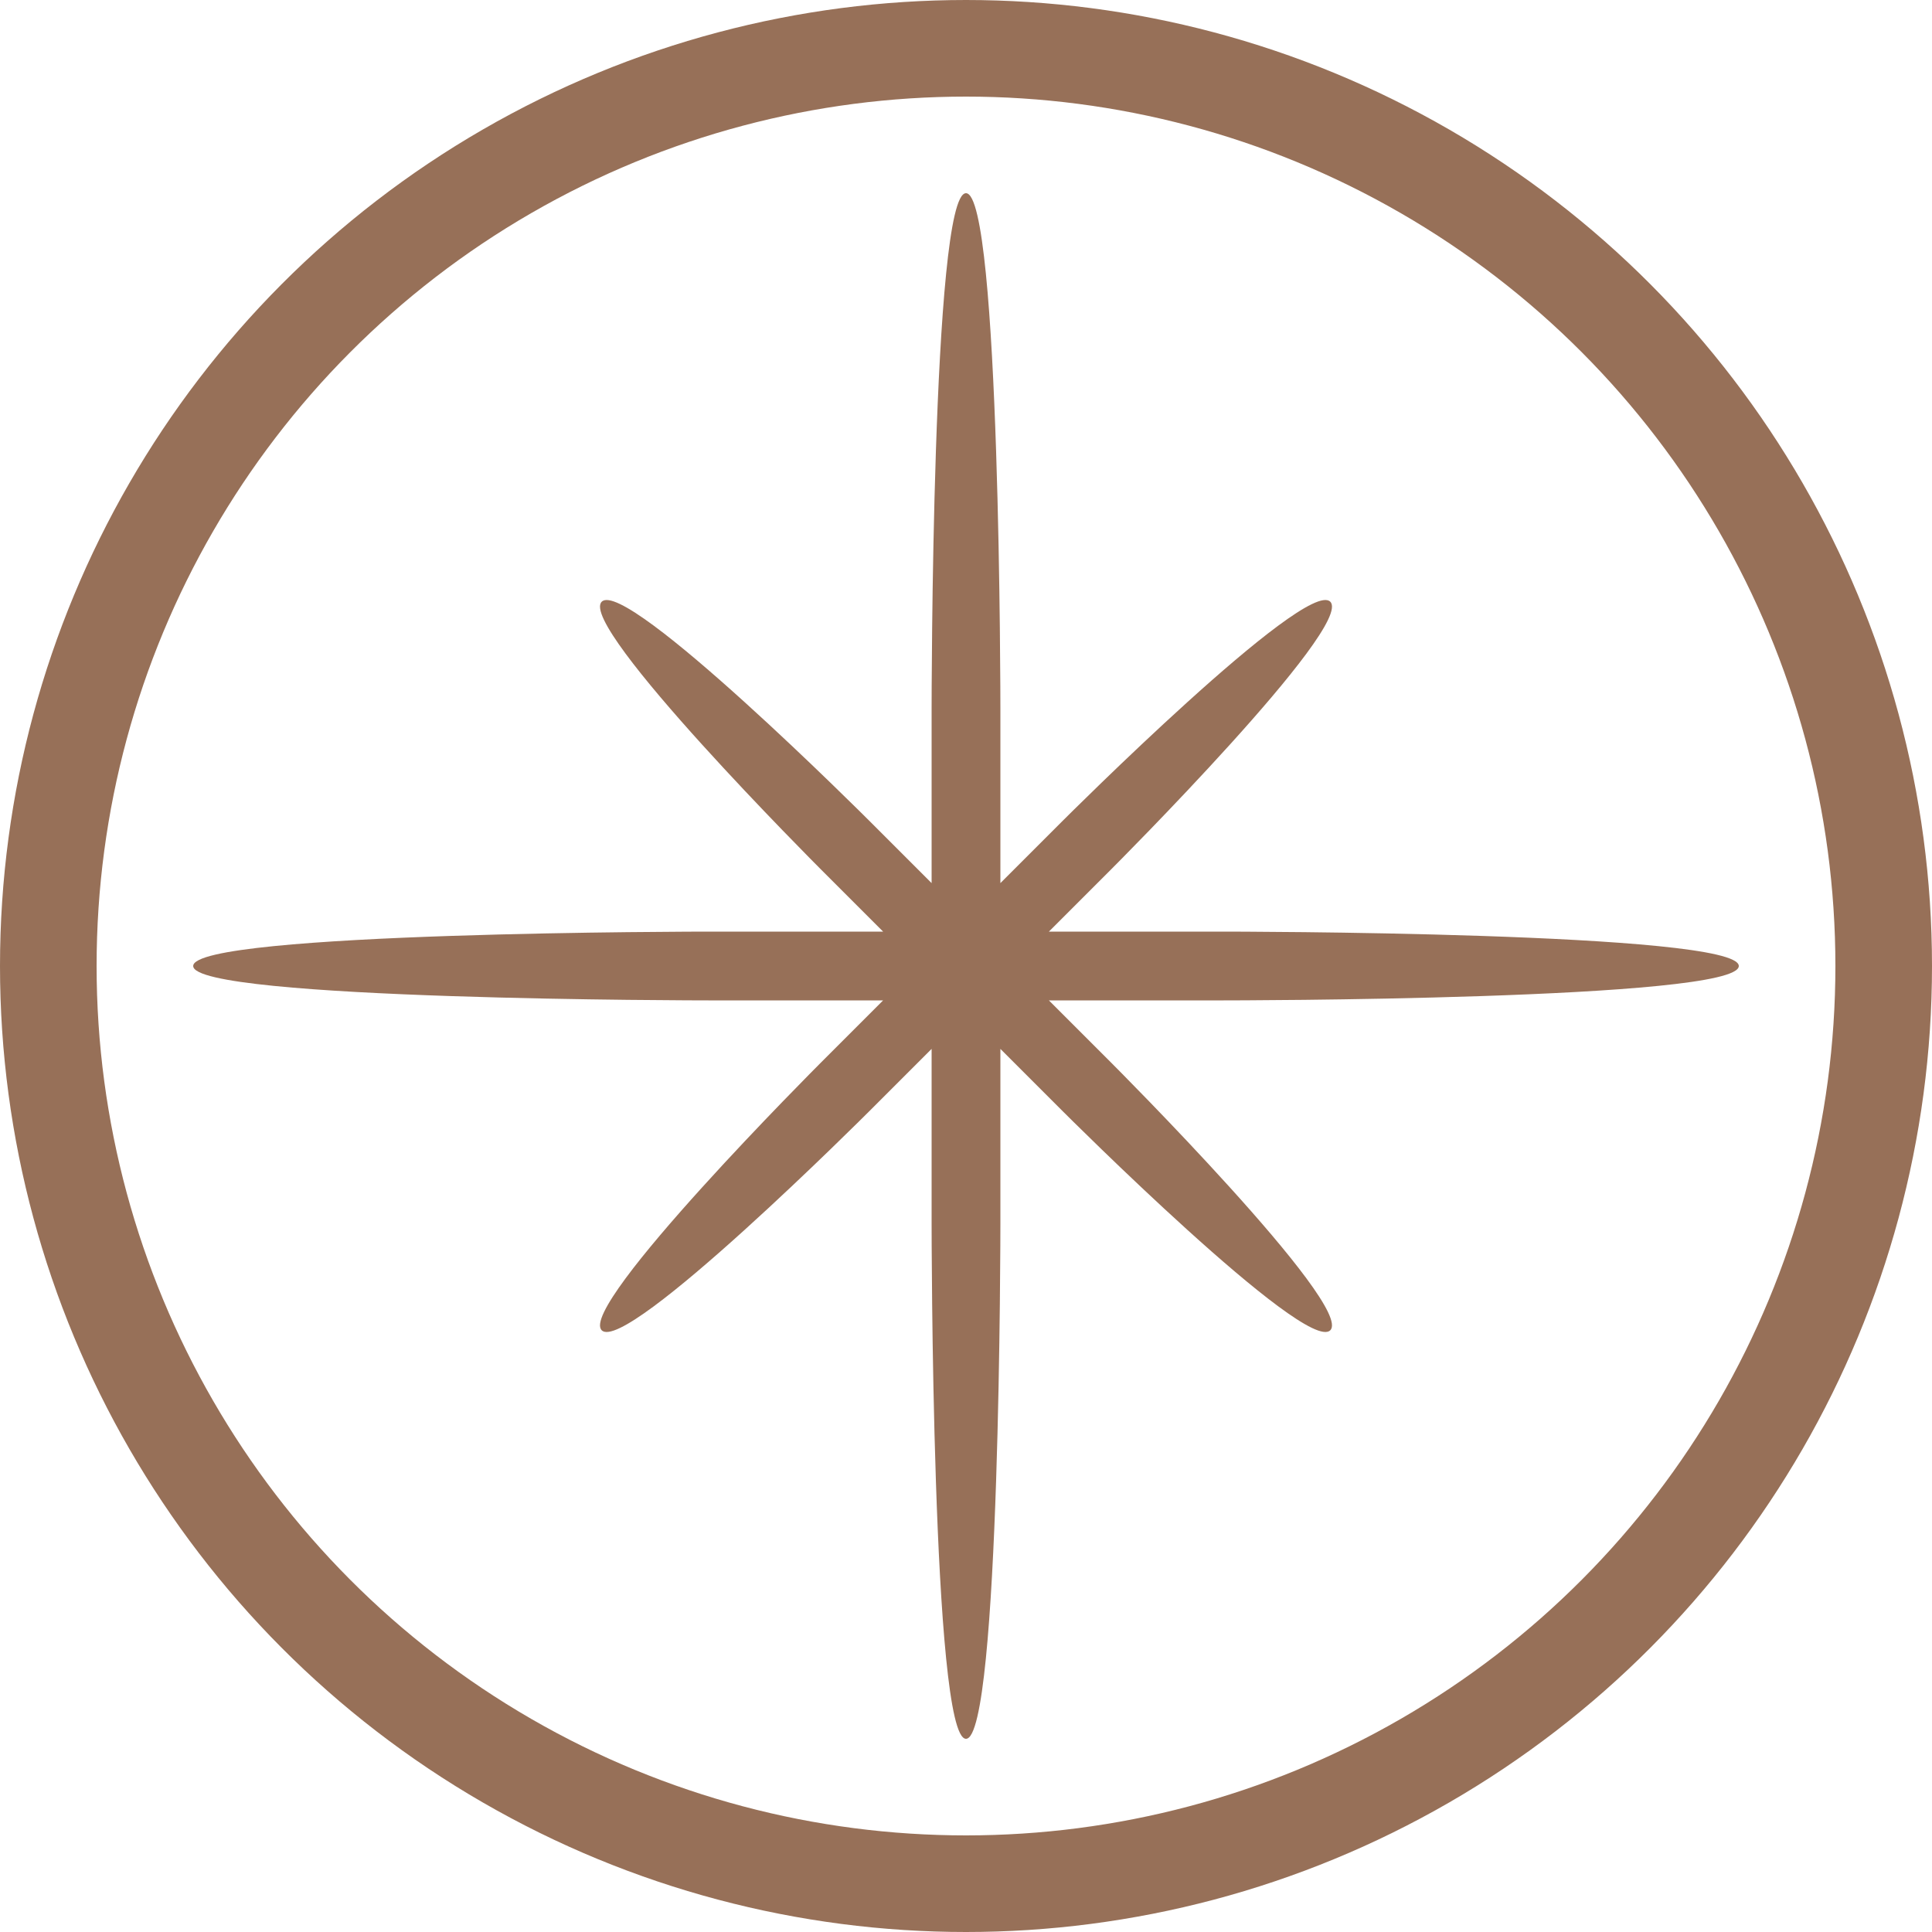 <svg width="20" height="20" viewBox="0 0 20 20" fill="none" xmlns="http://www.w3.org/2000/svg">
<circle cx="10" cy="10" r="9.5" stroke="#977058"/>
<g clip-path="url(#clip0_508_14645)">
<path d="M18 10C18 9.644 12.667 9.644 12.667 9.644H10.858L11.508 8.994C11.508 8.994 14.023 6.48 13.771 6.229C13.52 5.977 11.006 8.492 11.006 8.492L10.356 9.142V7.333C10.356 7.333 10.356 2 10 2C9.644 2 9.644 7.333 9.644 7.333V9.142L8.994 8.492C8.994 8.492 6.48 5.977 6.229 6.229C5.977 6.48 8.492 8.994 8.492 8.994L9.142 9.644H7.333C7.333 9.644 2 9.644 2 10C2 10.356 7.333 10.356 7.333 10.356H9.142L8.492 11.006C8.492 11.006 5.977 13.52 6.229 13.771C6.48 14.023 8.994 11.508 8.994 11.508L9.644 10.858V12.667C9.644 12.667 9.644 18 10 18C10.356 18 10.356 12.667 10.356 12.667V10.858L11.006 11.508C11.006 11.508 13.52 14.023 13.771 13.771C14.023 13.52 11.508 11.006 11.508 11.006L10.858 10.356H12.667C12.667 10.356 18 10.356 18 10Z" fill="#977058"/>
</g>
<defs>
<clipPath id="clip0_508_14645">
<rect width="16" height="16" fill="white" transform="translate(2 2)"/>
</clipPath>
</defs>
</svg>
